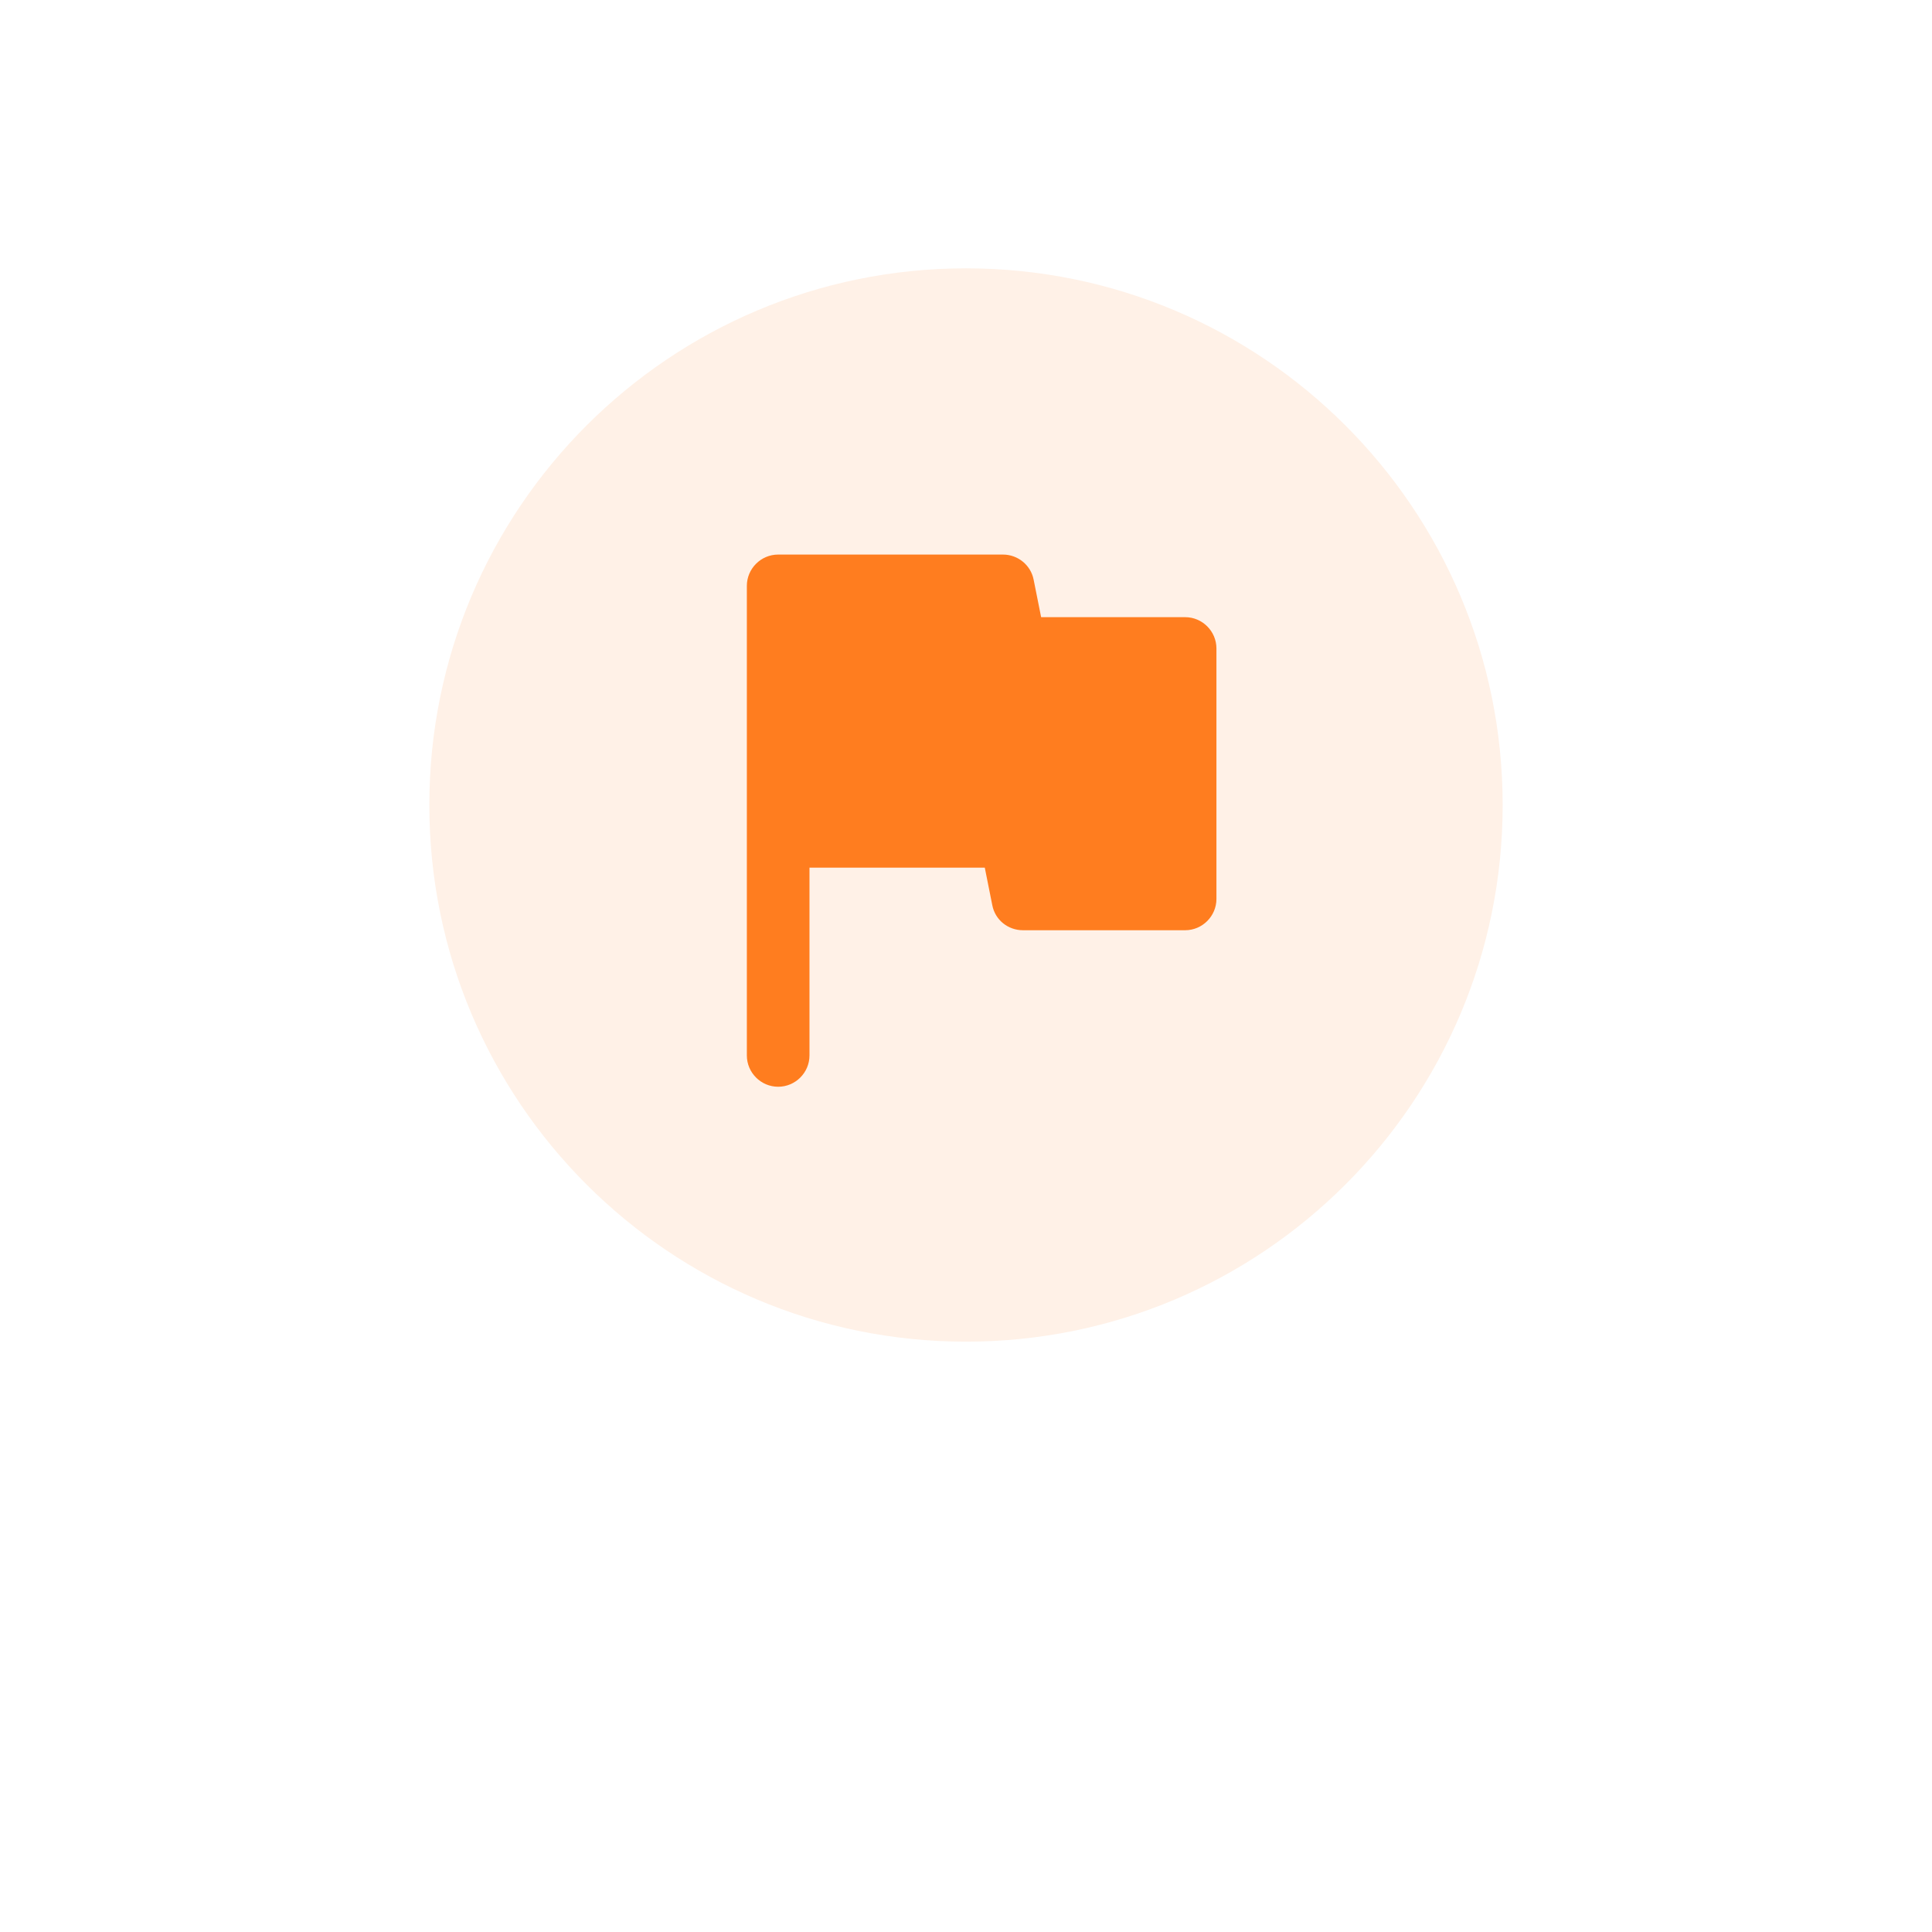 <svg width="72" height="72" viewBox="0 0 72 72" fill="none" xmlns="http://www.w3.org/2000/svg">
<g clip-path="url(#clip0_3531_56112)">
<g filter="url(#filter0_d_3531_56112)">
<path d="M35.996 7C22.741 7 12 17.459 12 30.365C12 36.237 14.233 41.594 17.907 45.703L18.003 45.805C18.39 46.233 18.786 46.644 19.207 47.047L33.807 62.076C35.002 63.308 37.006 63.308 38.202 62.076L52.81 47.047C53.223 46.653 53.619 46.242 53.997 45.823L54.102 45.72H54.093C57.767 41.612 60 36.254 60 30.383C60 17.485 49.259 7.017 36.004 7.017L35.996 7Z" fill="white"/>
</g>
<path d="M36 50C47.046 50 56 41.046 56 30C56 18.954 47.046 10 36 10C24.954 10 16 18.954 16 30C16 41.046 24.954 50 36 50Z" fill="#FFF1E7"/>
<path d="M38.8 23L38.52 21.6C38.415 21.064 37.937 20.667 37.377 20.667H29C28.358 20.667 27.833 21.192 27.833 21.834V39.334C27.833 39.975 28.358 40.5 29 40.5C29.642 40.5 30.167 39.975 30.167 39.334V32.334H36.7L36.98 33.734C37.085 34.282 37.563 34.667 38.123 34.667H44.167C44.808 34.667 45.333 34.142 45.333 33.5V24.167C45.333 23.525 44.808 23 44.167 23H38.8Z" fill="#FF7D1F"/>
</g>
<defs>
<filter id="filter0_d_3531_56112" x="3.49" y="-1.51" width="70.68" height="78.68" filterUnits="userSpaceOnUse" color-interpolation-filters="sRGB">
<feFlood flood-opacity="0" result="BackgroundImageFix"/>
<feColorMatrix in="SourceAlpha" type="matrix" values="0 0 0 0 0 0 0 0 0 0 0 0 0 0 0 0 0 0 127 0" result="hardAlpha"/>
<feOffset dx="2.83" dy="2.83"/>
<feGaussianBlur stdDeviation="5.67"/>
<feColorMatrix type="matrix" values="0 0 0 0 0 0 0 0 0 0 0 0 0 0 0 0 0 0 0.15 0"/>
<feBlend mode="normal" in2="BackgroundImageFix" result="effect1_dropShadow_3531_56112"/>
<feBlend mode="normal" in="SourceGraphic" in2="effect1_dropShadow_3531_56112" result="shape"/>
</filter>
<clipPath id="clip0_3531_56112">
<rect width="72" height="72" fill="white"/>
</clipPath>
</defs>
</svg>
